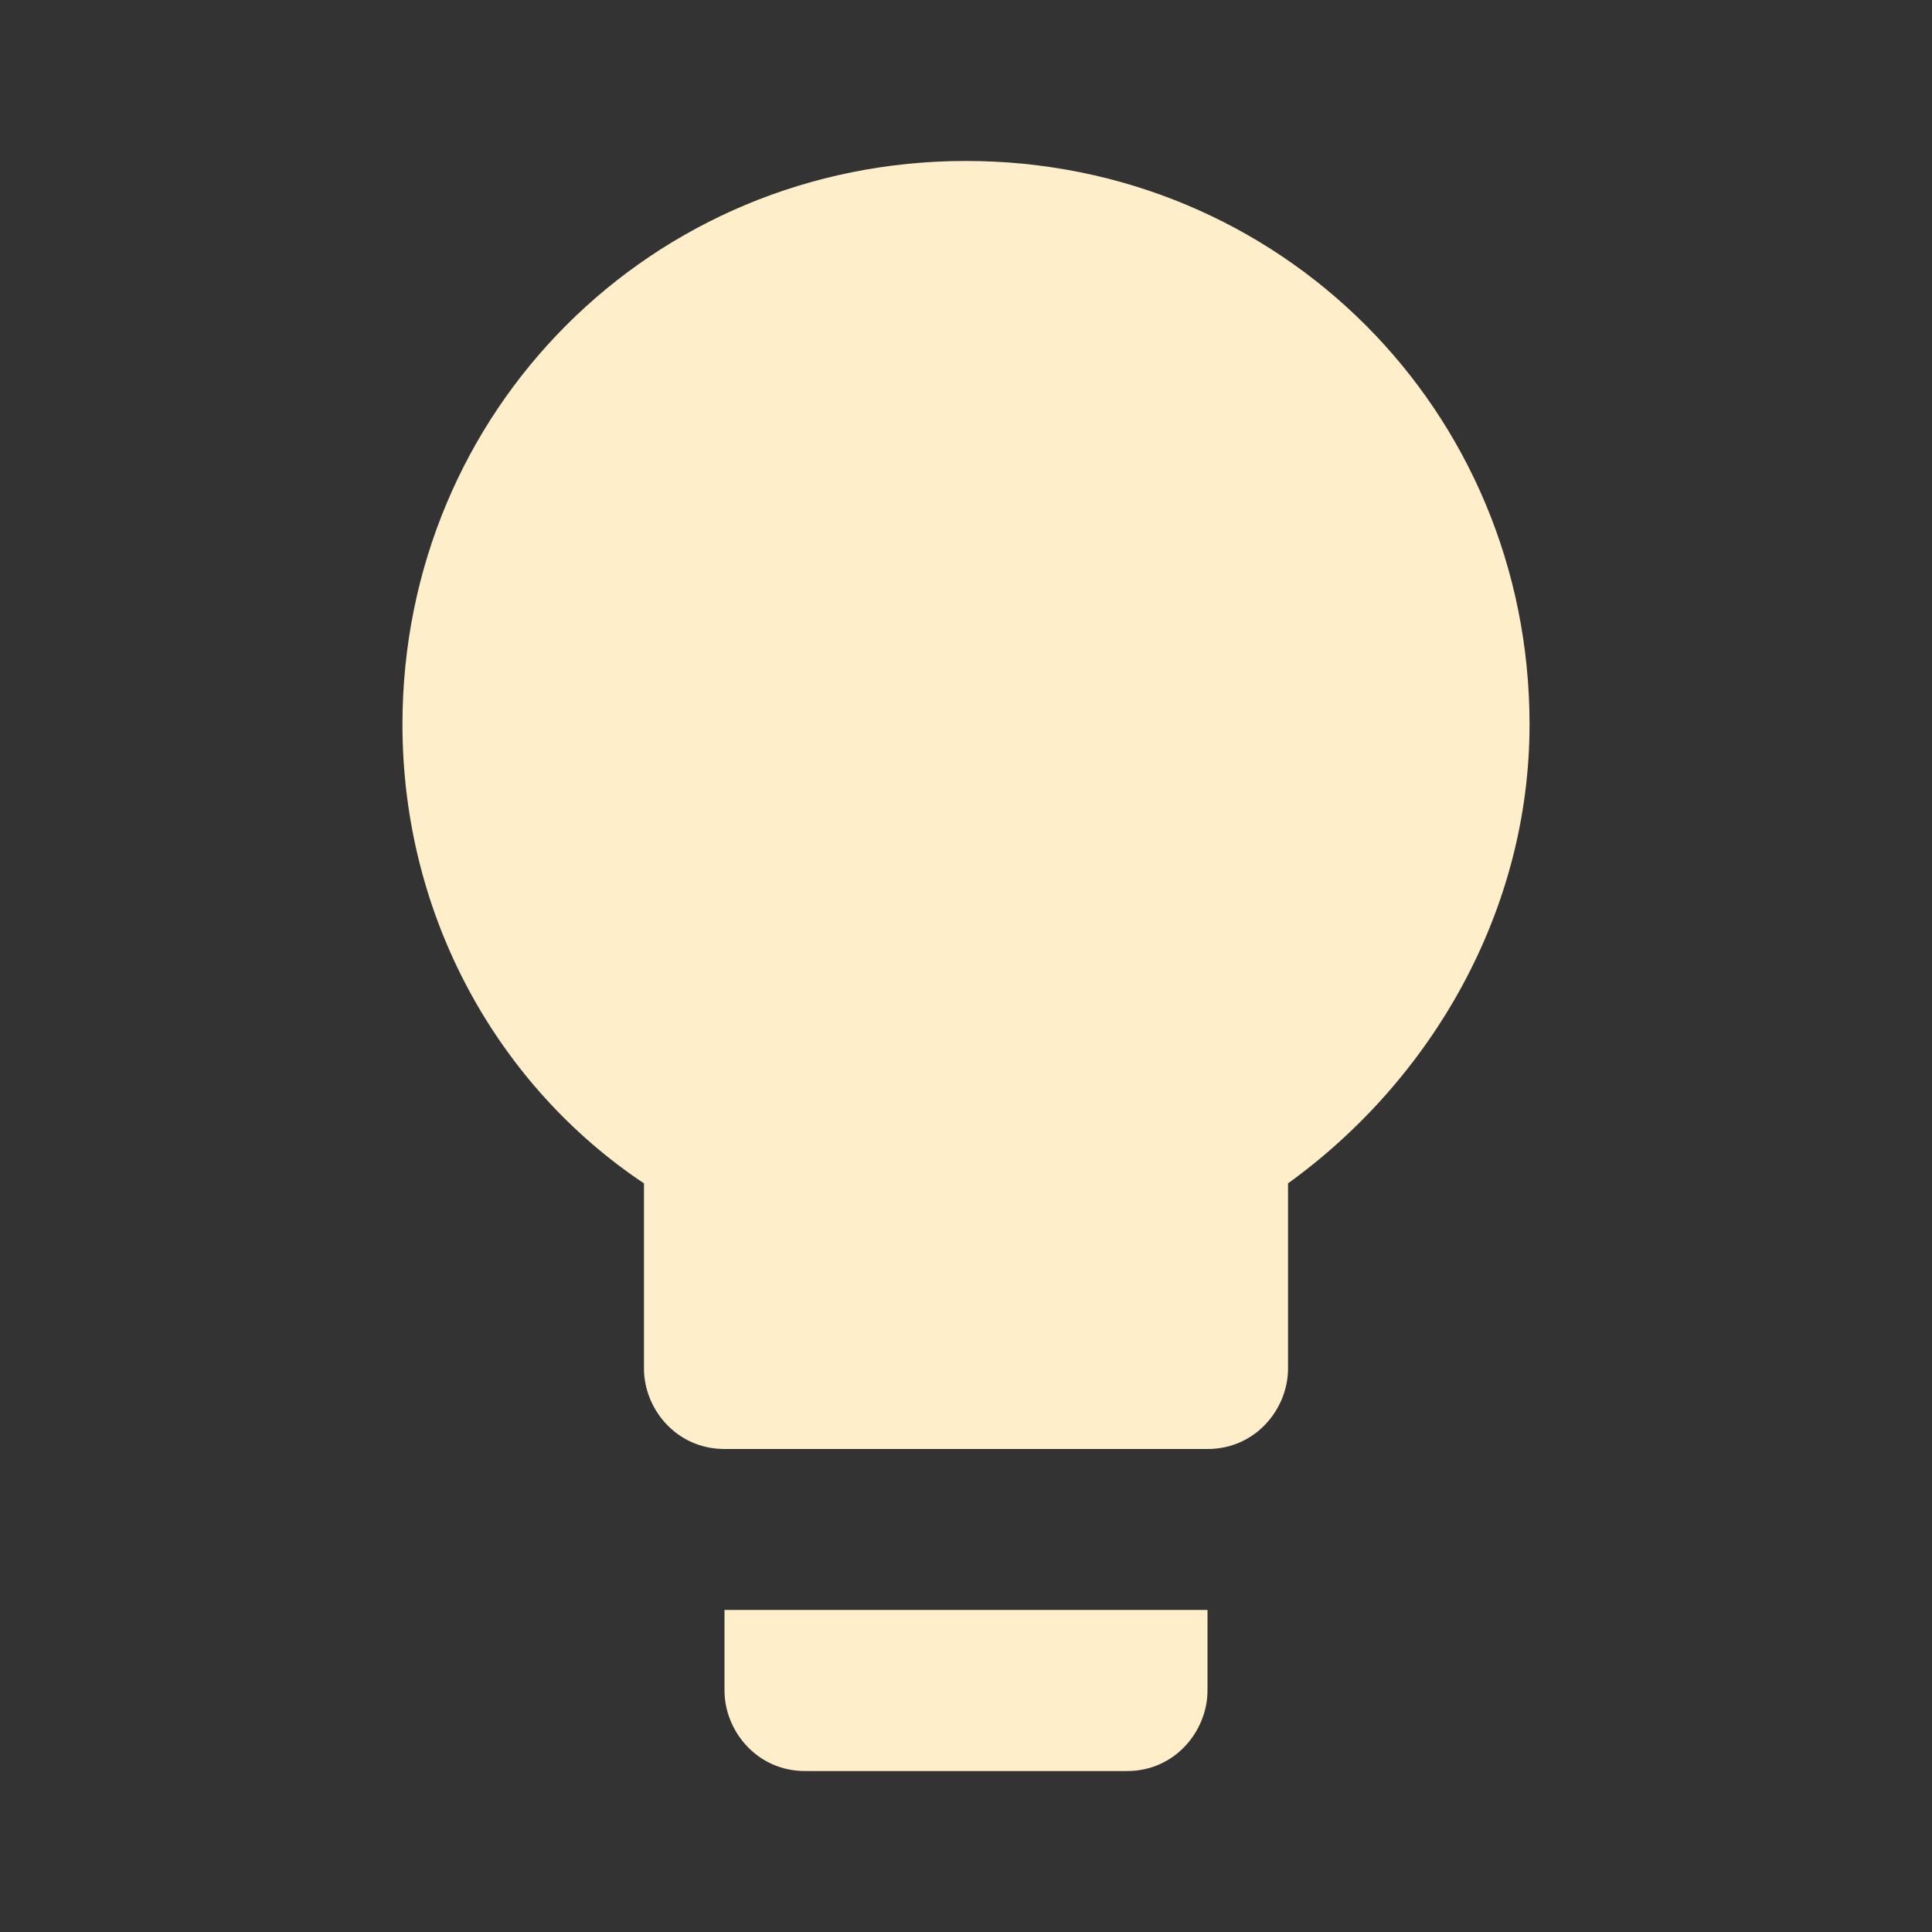 <svg width="16" height="16" viewBox="0 0 16 16" fill="#feefca" xmlns="http://www.w3.org/2000/svg">
<rect x="0" y="0" width="16" height="16" fill="#333333" stroke="none"/>
<path d="M6 14C6 14.333 6.267 14.667 6.667 14.667H9.334C9.733 14.667 10 14.333 10 14V13.333H6V14ZM8 1.333C5.4 1.333 3.333 3.4 3.333 6C3.333 7.6 4.133 9 5.333 9.8V11.333C5.333 11.667 5.6 12 6 12H10C10.4 12 10.667 11.667 10.667 11.333V9.8C11.867 8.933 12.667 7.533 12.667 6C12.667 3.4 10.6 1.333 8 1.333Z" fill="#feefca"></path>
</svg>
